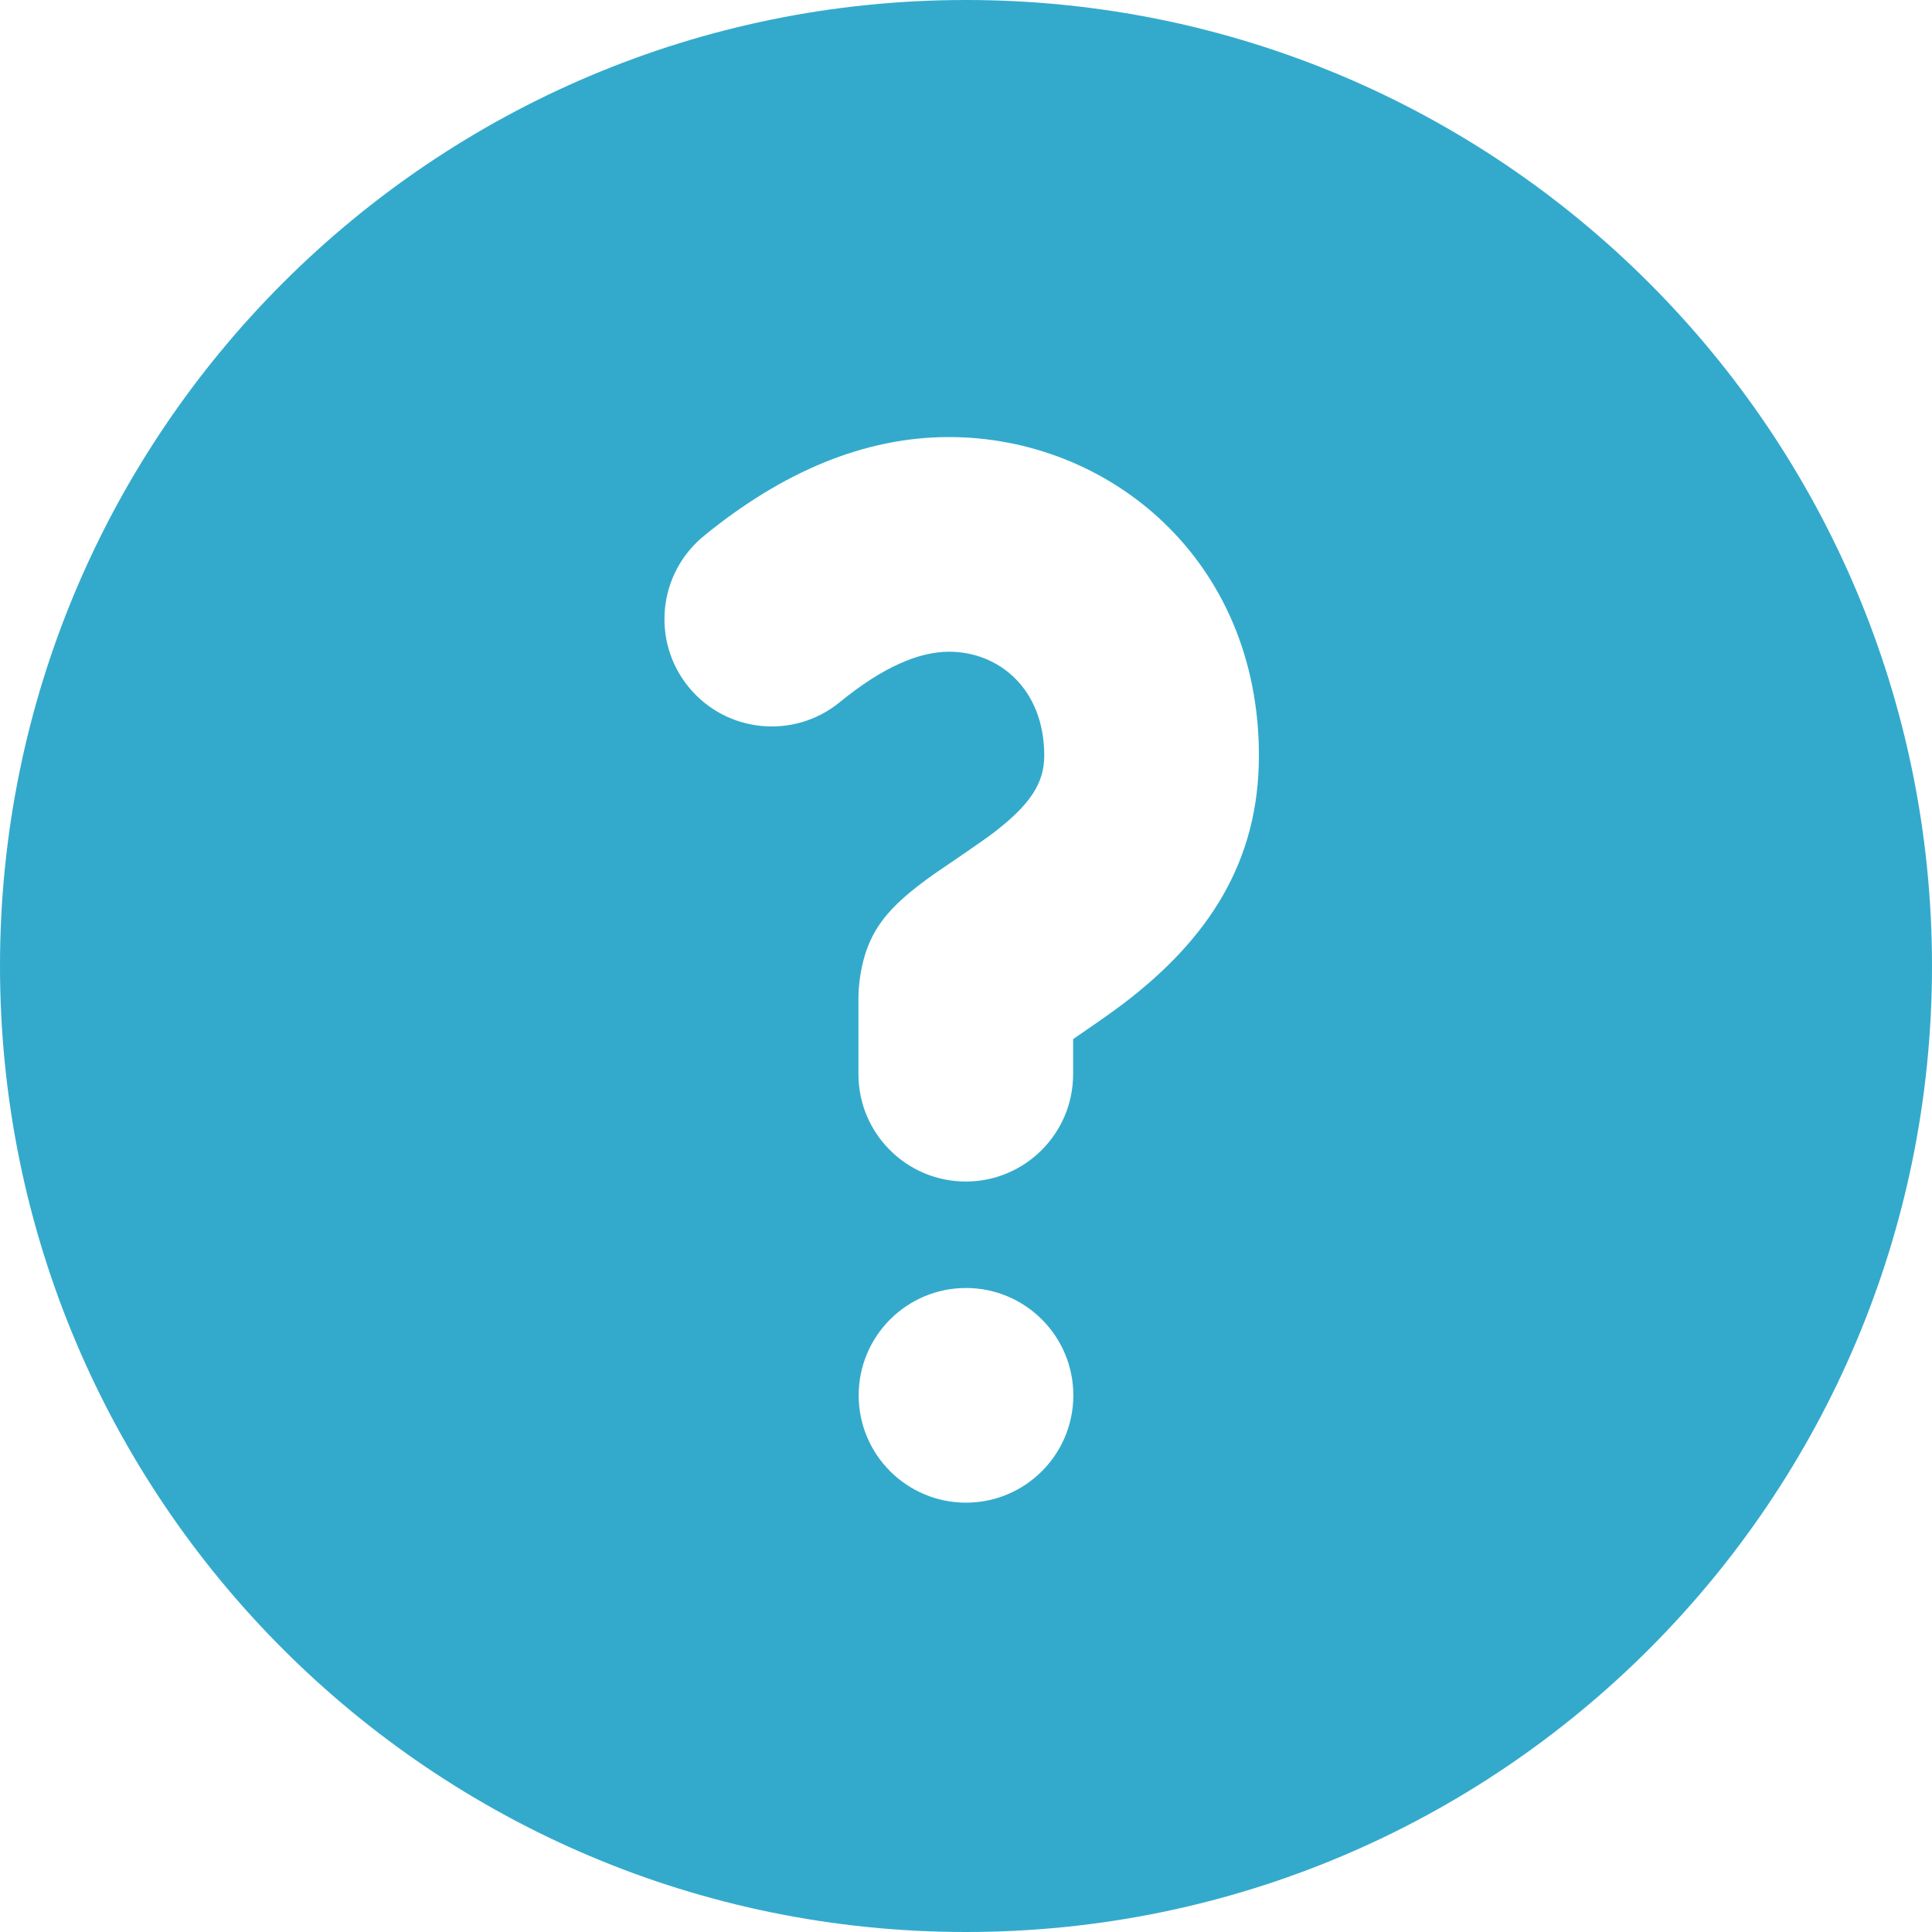 <svg xmlns="http://www.w3.org/2000/svg" width="18" height="18" viewBox="0 0 18 18">
  <g id="icons/inverted/help-circle" fill="none" fill-rule="evenodd" stroke="none" stroke-width="1">
    <path id="help-circle" fill="#3AC" d="M9,18 C4.029,18 0,13.971 0,9 C0,4.029 4.029,0 9,0 C13.971,0 18,4.029 18,9 C18,13.971 13.971,18 9,18 Z M9,14 C9.552,14 10,13.552 10,13 C10,12.448 9.552,12 9,12 C8.448,12 8,12.448 8,13 C8,13.552 8.448,14 9,14 Z M9.998,10.008 L9.998,9.681 C10.143,9.582 10.365,9.429 10.47,9.348 C11.257,8.748 11.729,8.031 11.729,7.04 C11.729,5.208 10.328,4.072 8.842,4.072 C8.055,4.072 7.291,4.394 6.557,4.994 C6.13,5.344 6.067,5.974 6.416,6.401 C6.766,6.829 7.396,6.892 7.824,6.542 C8.225,6.214 8.562,6.072 8.842,6.072 C9.305,6.072 9.729,6.416 9.729,7.04 C9.729,7.298 9.596,7.499 9.257,7.758 C9.144,7.845 8.72,8.131 8.703,8.143 C8.282,8.443 8.065,8.669 8.007,9.149 C8,9.218 8,9.218 7.998,9.288 L7.998,10.008 C7.998,10.56 8.446,11.008 8.998,11.008 C9.55,11.008 9.998,10.56 9.998,10.008 Z"/>
  </g>
</svg>
